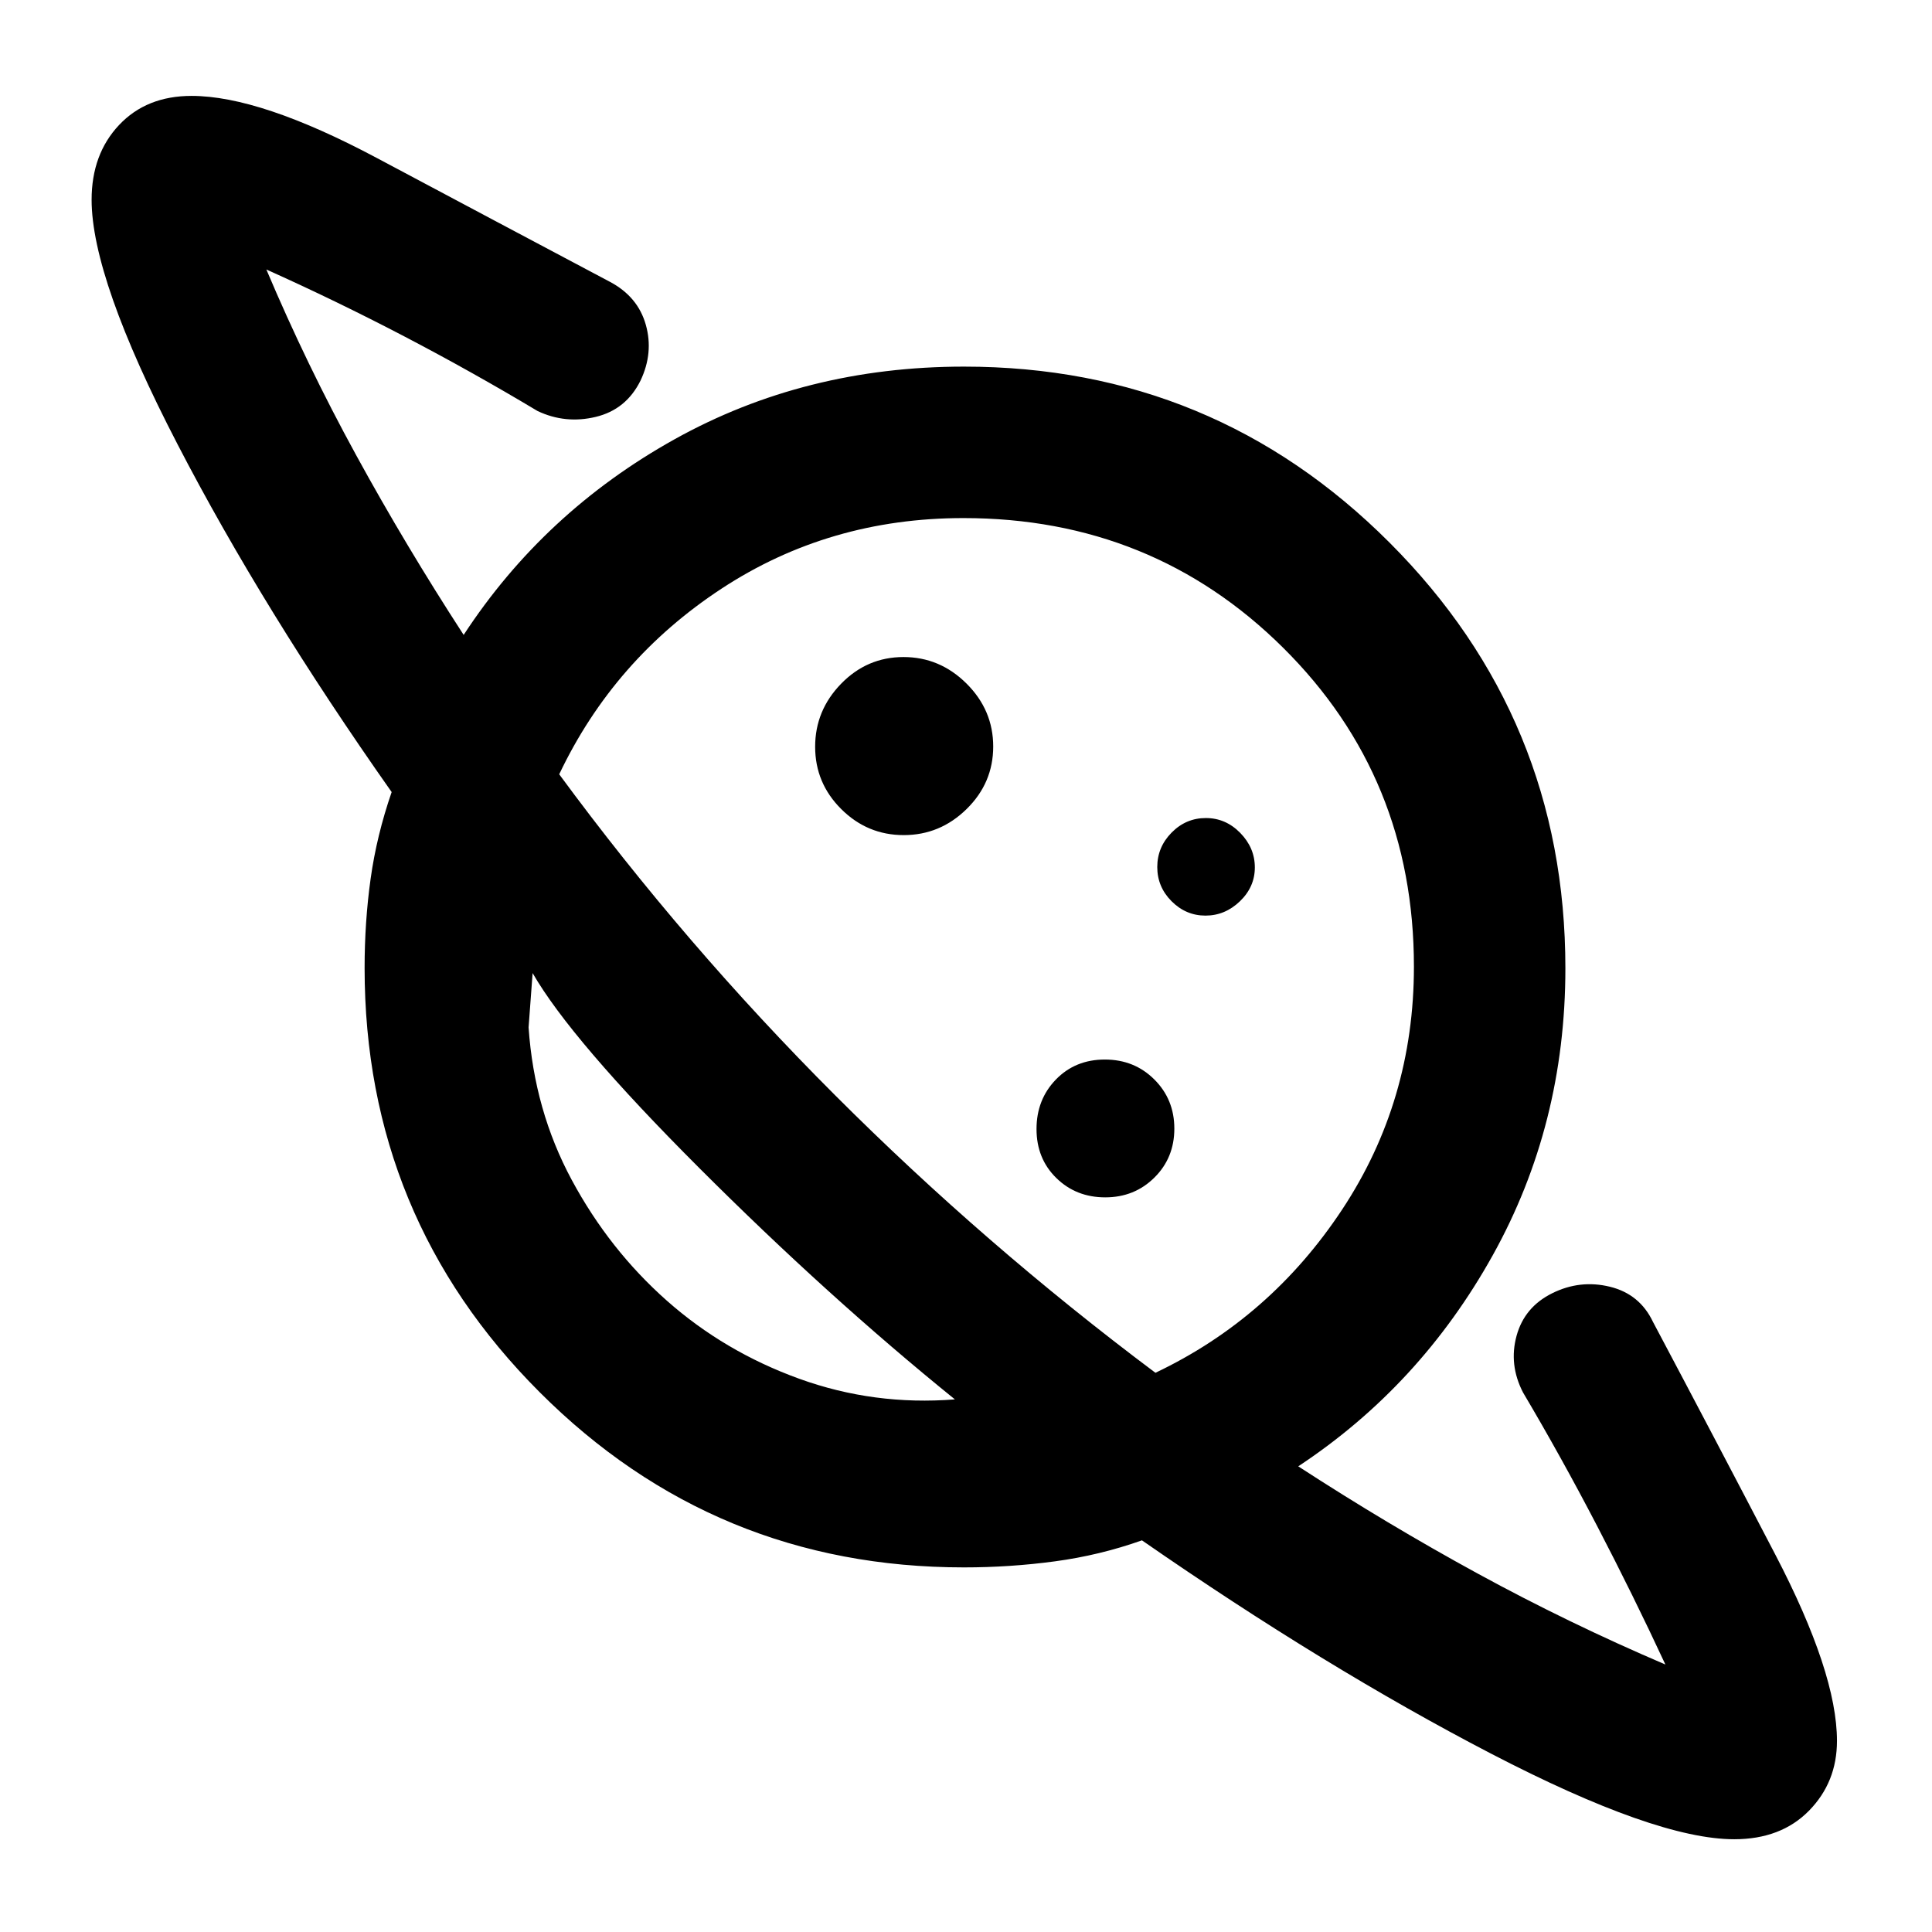 <svg xmlns="http://www.w3.org/2000/svg" height="48" viewBox="0 -960 960 960" width="48"><path d="M449.06-545.04q18.07 0 31.27-12.98 13.19-12.97 13.19-31.04t-13.25-31.27q-13.26-13.19-31.33-13.19t-30.98 13.25q-12.92 13.26-12.92 31.33t12.98 30.98q12.97 12.92 31.04 12.92ZM861.69-46.09q-38.91 0-120.97-42.63-82.07-42.63-173.29-105.89-21 7.44-43.28 10.44-22.29 3-45.15 3-123.8 0-210.81-87.02Q181.17-355.2 181.17-479q0-23 3-44.43 3-21.44 10.44-43-63.83-90.66-106.46-172.94-42.63-82.28-42.63-121.35 0-22.67 13.63-37.15 13.63-14.48 36.03-14.48 34.12 0 92.06 30.85 57.93 30.85 115.93 61.59 13.8 7.36 17.73 21.29 3.93 13.92-2.64 27.75-7.13 14.39-22.24 18.02-15.11 3.63-28.93-2.93-32.44-19.44-66.37-37.16-33.94-17.71-68.37-33.15 19.96 47.2 44.57 92.16 24.6 44.97 53.47 89.41 39.96-61.09 104.78-97.2T479-777.83q124.05 0 211.44 87.43 87.39 87.44 87.39 211.54 0 77.73-36.11 142.62t-96.63 104.85q44.25 28.77 89.24 53.32 45 24.56 93.19 45.16-16-34.44-33.93-68.87-17.94-34.44-36.81-66.31-7.13-13.82-3.21-28.15 3.91-14.32 17.74-21.17 13.82-6.85 28.65-3.22 14.82 3.63 21.39 17.46 30.17 56.87 60.8 115.65 30.63 58.78 30.63 92.56 0 20.53-13.91 34.7-13.91 14.17-37.18 14.17Zm-312.5-318.95q14.51 0 24.42-9.82 9.91-9.81 9.91-24.33 0-14.51-9.93-24.42-9.93-9.91-24.61-9.91t-24.31 9.93q-9.63 9.93-9.63 24.61t9.82 24.31q9.81 9.63 24.33 9.63Zm49.8-140q9.71 0 17.12-7.12t7.41-16.83q0-9.71-7.23-17.12t-17.11-7.41q-9.88 0-17.01 7.23-7.13 7.23-7.13 17.11 0 9.88 7.12 17.01 7.12 7.13 16.83 7.13ZM474.48-264.65q-63.11-51.06-126.95-114.9-63.85-63.84-82.88-96.93l-1 13.5-1 13.5q2.83 41.22 21.48 75.85 18.65 34.63 47.26 59.96 28.61 25.32 65.74 38.76 37.13 13.43 77.35 10.26Zm99.65-13.22q57.09-27.13 92.76-81.09 35.68-53.95 35.68-120.74 0-93.95-64.96-158.41T478.7-702.57q-66.79 0-120.24 35.11-53.46 35.11-80.59 92.2 62.48 84.88 137.05 159.44 74.56 74.56 159.21 137.95Zm-206.35-89.48Zm121.65-123.08Z"/></svg>